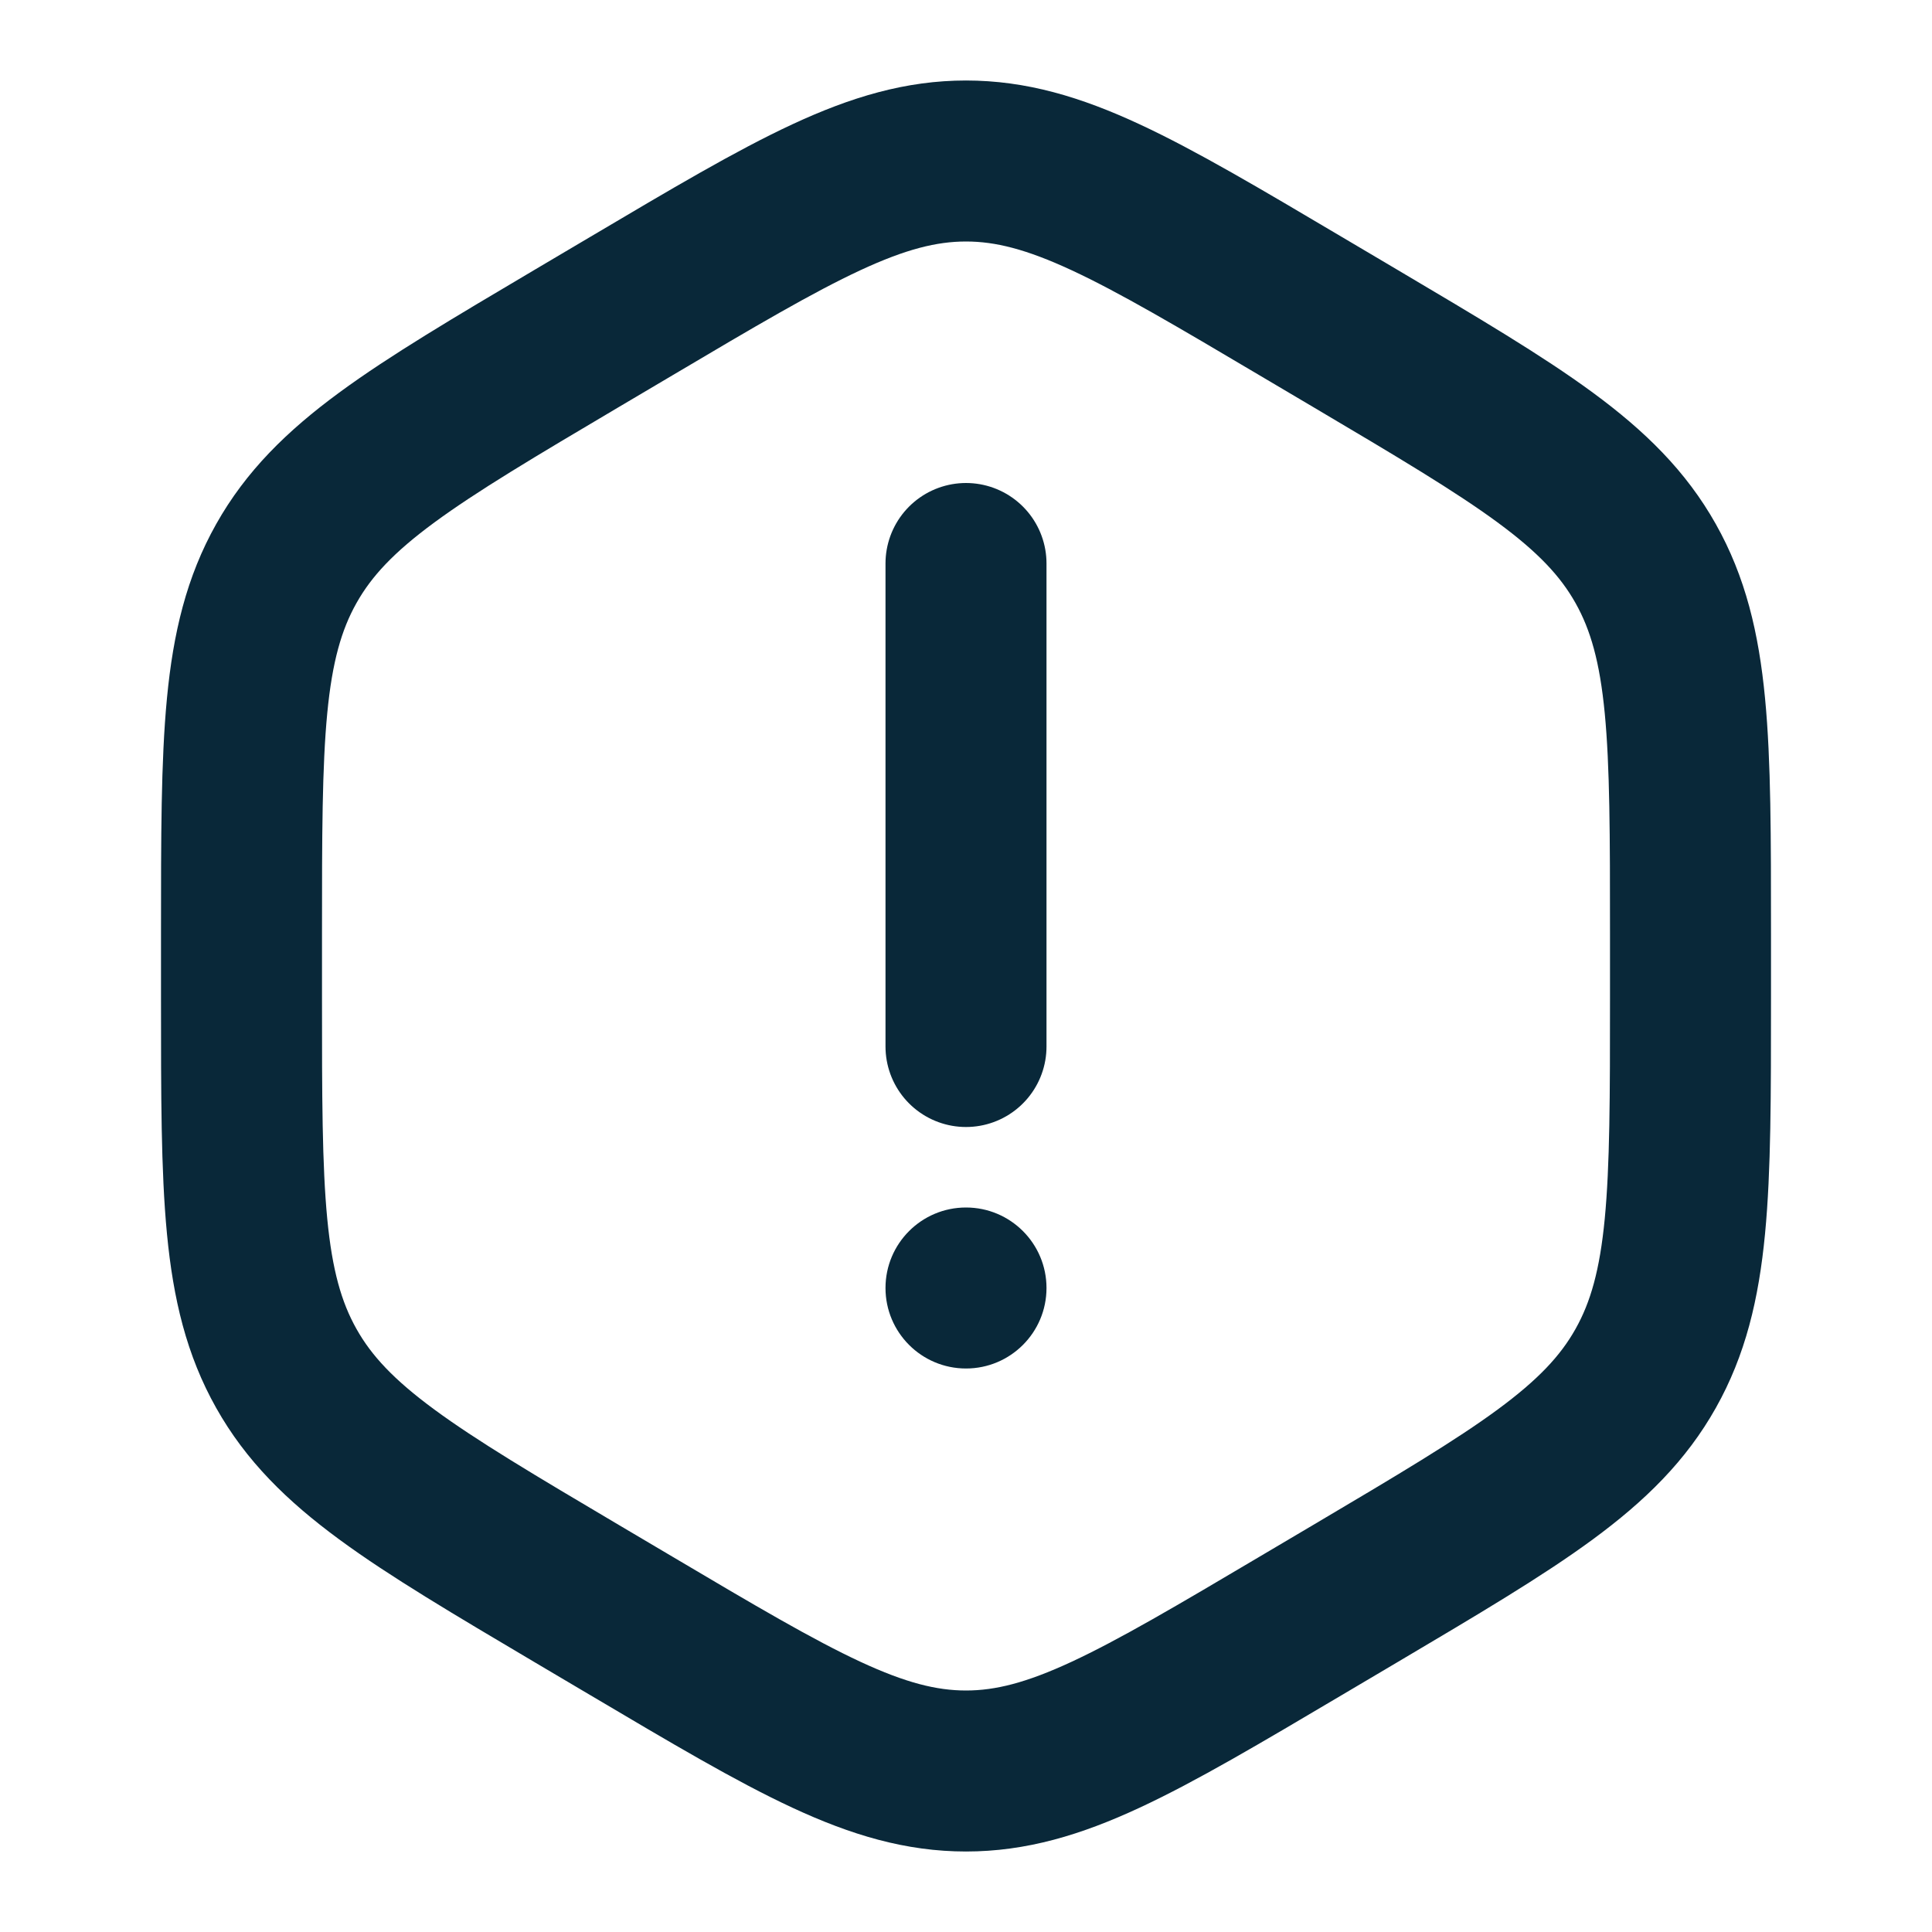 <svg width="18" height="18" viewBox="0 0 18 18" fill="none" xmlns="http://www.w3.org/2000/svg">
<path d="M9 5.25V9.75" stroke="#092839" stroke-width="1.5" stroke-linecap="round"/>
<circle cx="9" cy="12" r="0.75" fill="#092839"/>
<path d="M5.882 2.852C7.404 1.951 8.165 1.5 9 1.5C9.835 1.5 10.596 1.951 12.118 2.852L12.632 3.156C14.154 4.057 14.915 4.508 15.332 5.25C15.75 5.992 15.75 6.893 15.75 8.695V9.305C15.75 11.107 15.75 12.008 15.332 12.75C14.915 13.492 14.154 13.943 12.632 14.844L12.118 15.148C10.596 16.049 9.835 16.5 9 16.5C8.165 16.5 7.404 16.049 5.882 15.148L5.368 14.844C3.846 13.943 3.085 13.492 2.668 12.75C2.25 12.008 2.25 11.107 2.25 9.305V8.695C2.25 6.893 2.25 5.992 2.668 5.25C3.085 4.508 3.846 4.057 5.368 3.156L5.882 2.852Z" stroke="#092839" stroke-width="1.5"/>
</svg>
